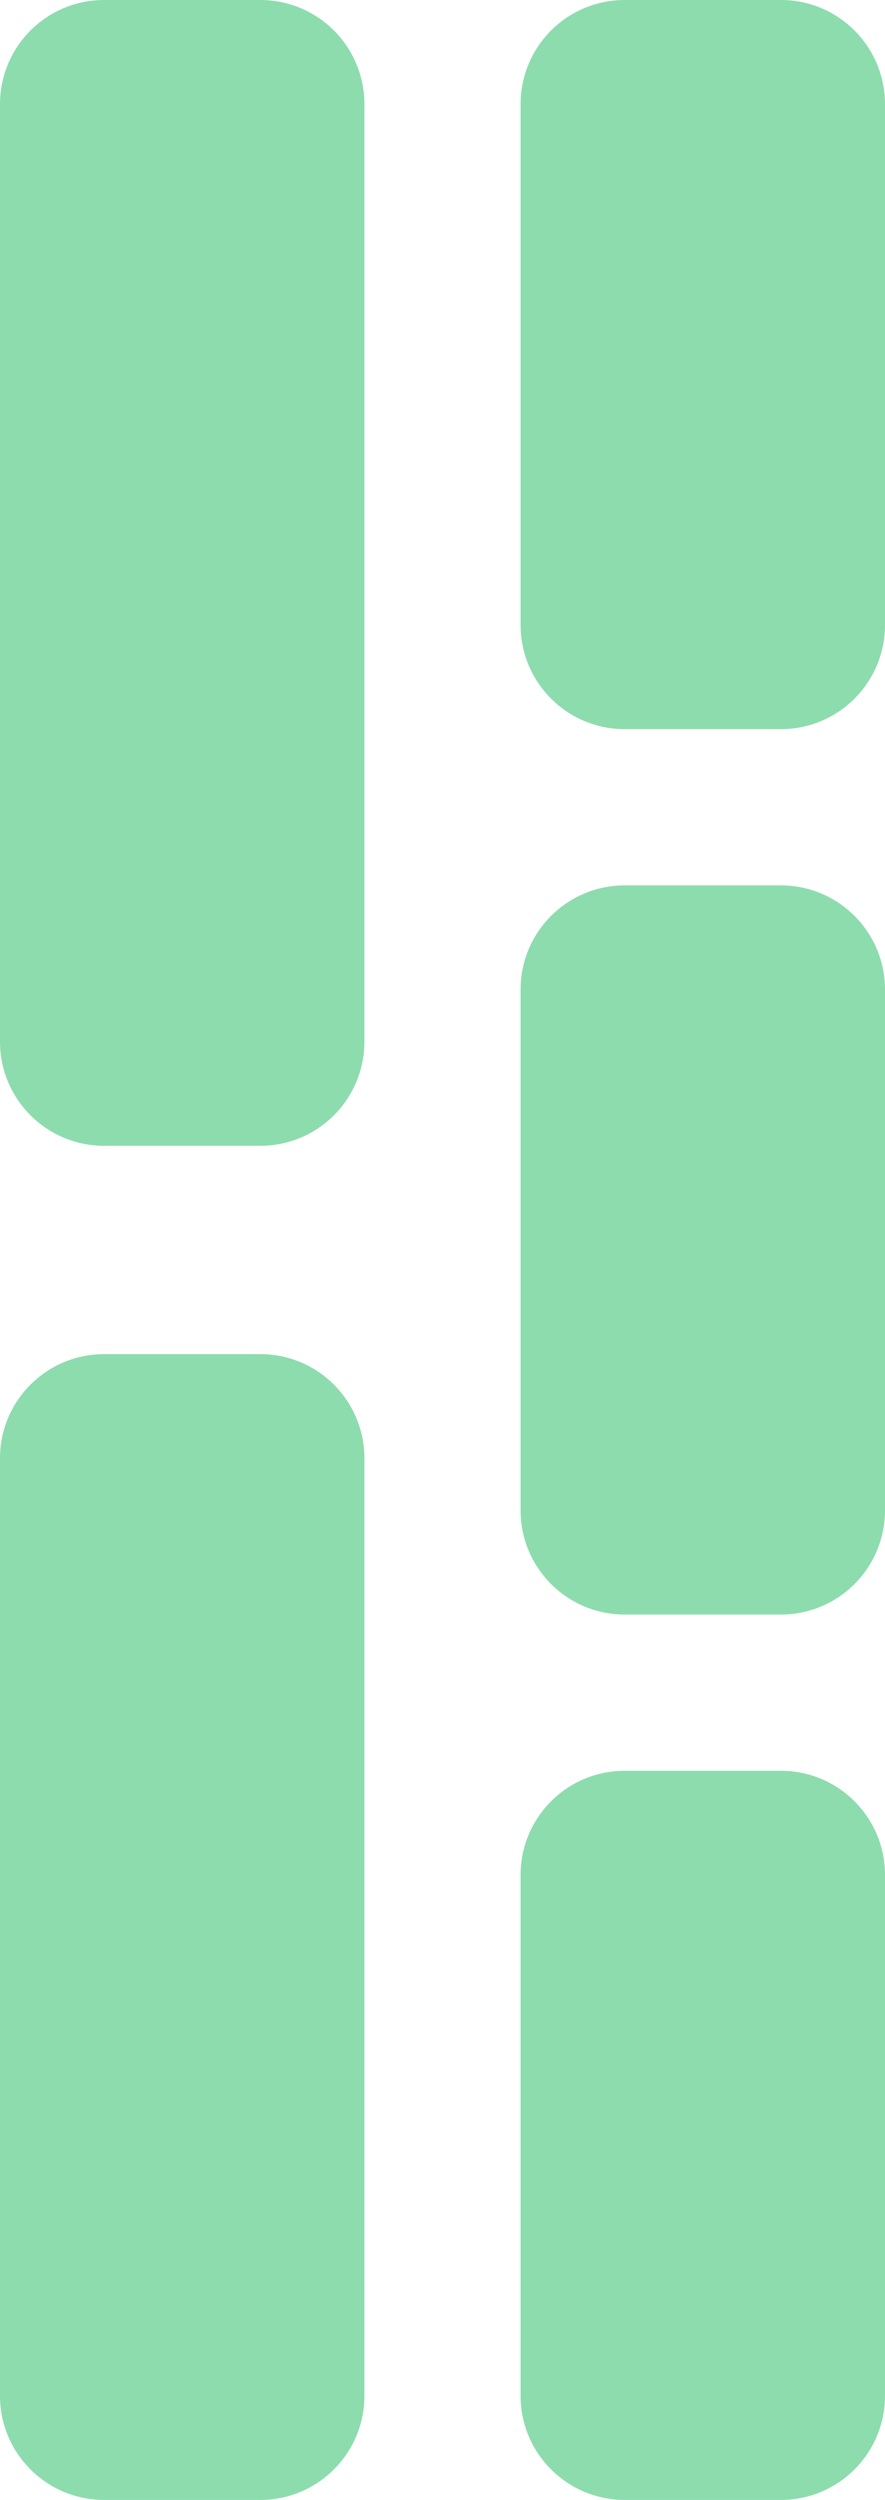<svg viewBox="0 0 17 48" fill="none" preserveAspectRatio="none" xmlns="http://www.w3.org/2000/svg">
    <path d="M10 36C10 34.895 10.895 34 12 34H15C16.105 34 17 34.895 17 36V46C17 47.105 16.105 48 15 48H12C10.895 48 10 47.105 10 46V36Z" fill="#8DDCAE"/>
    <path d="M10 19C10 17.895 10.895 17 12 17H15C16.105 17 17 17.895 17 19V29C17 30.105 16.105 31 15 31H12C10.895 31 10 30.105 10 29V19Z" fill="#8DDCAE"/>
    <path d="M10 2C10 0.895 10.895 0 12 0H15C16.105 0 17 0.895 17 2V12C17 13.105 16.105 14 15 14H12C10.895 14 10 13.105 10 12V2Z" fill="#8DDCAE"/>
    <path d="M0 28C0 26.895 0.895 26 2 26H5C6.105 26 7 26.895 7 28V46C7 47.105 6.105 48 5 48H2C0.895 48 0 47.105 0 46V28Z" fill="#8DDCAE"/>
    <path d="M0 2C0 0.895 0.895 0 2 0H5C6.105 0 7 0.895 7 2V20C7 21.105 6.105 22 5 22H2C0.895 22 0 21.105 0 20V2Z" fill="#8DDCAE"/>
</svg>
